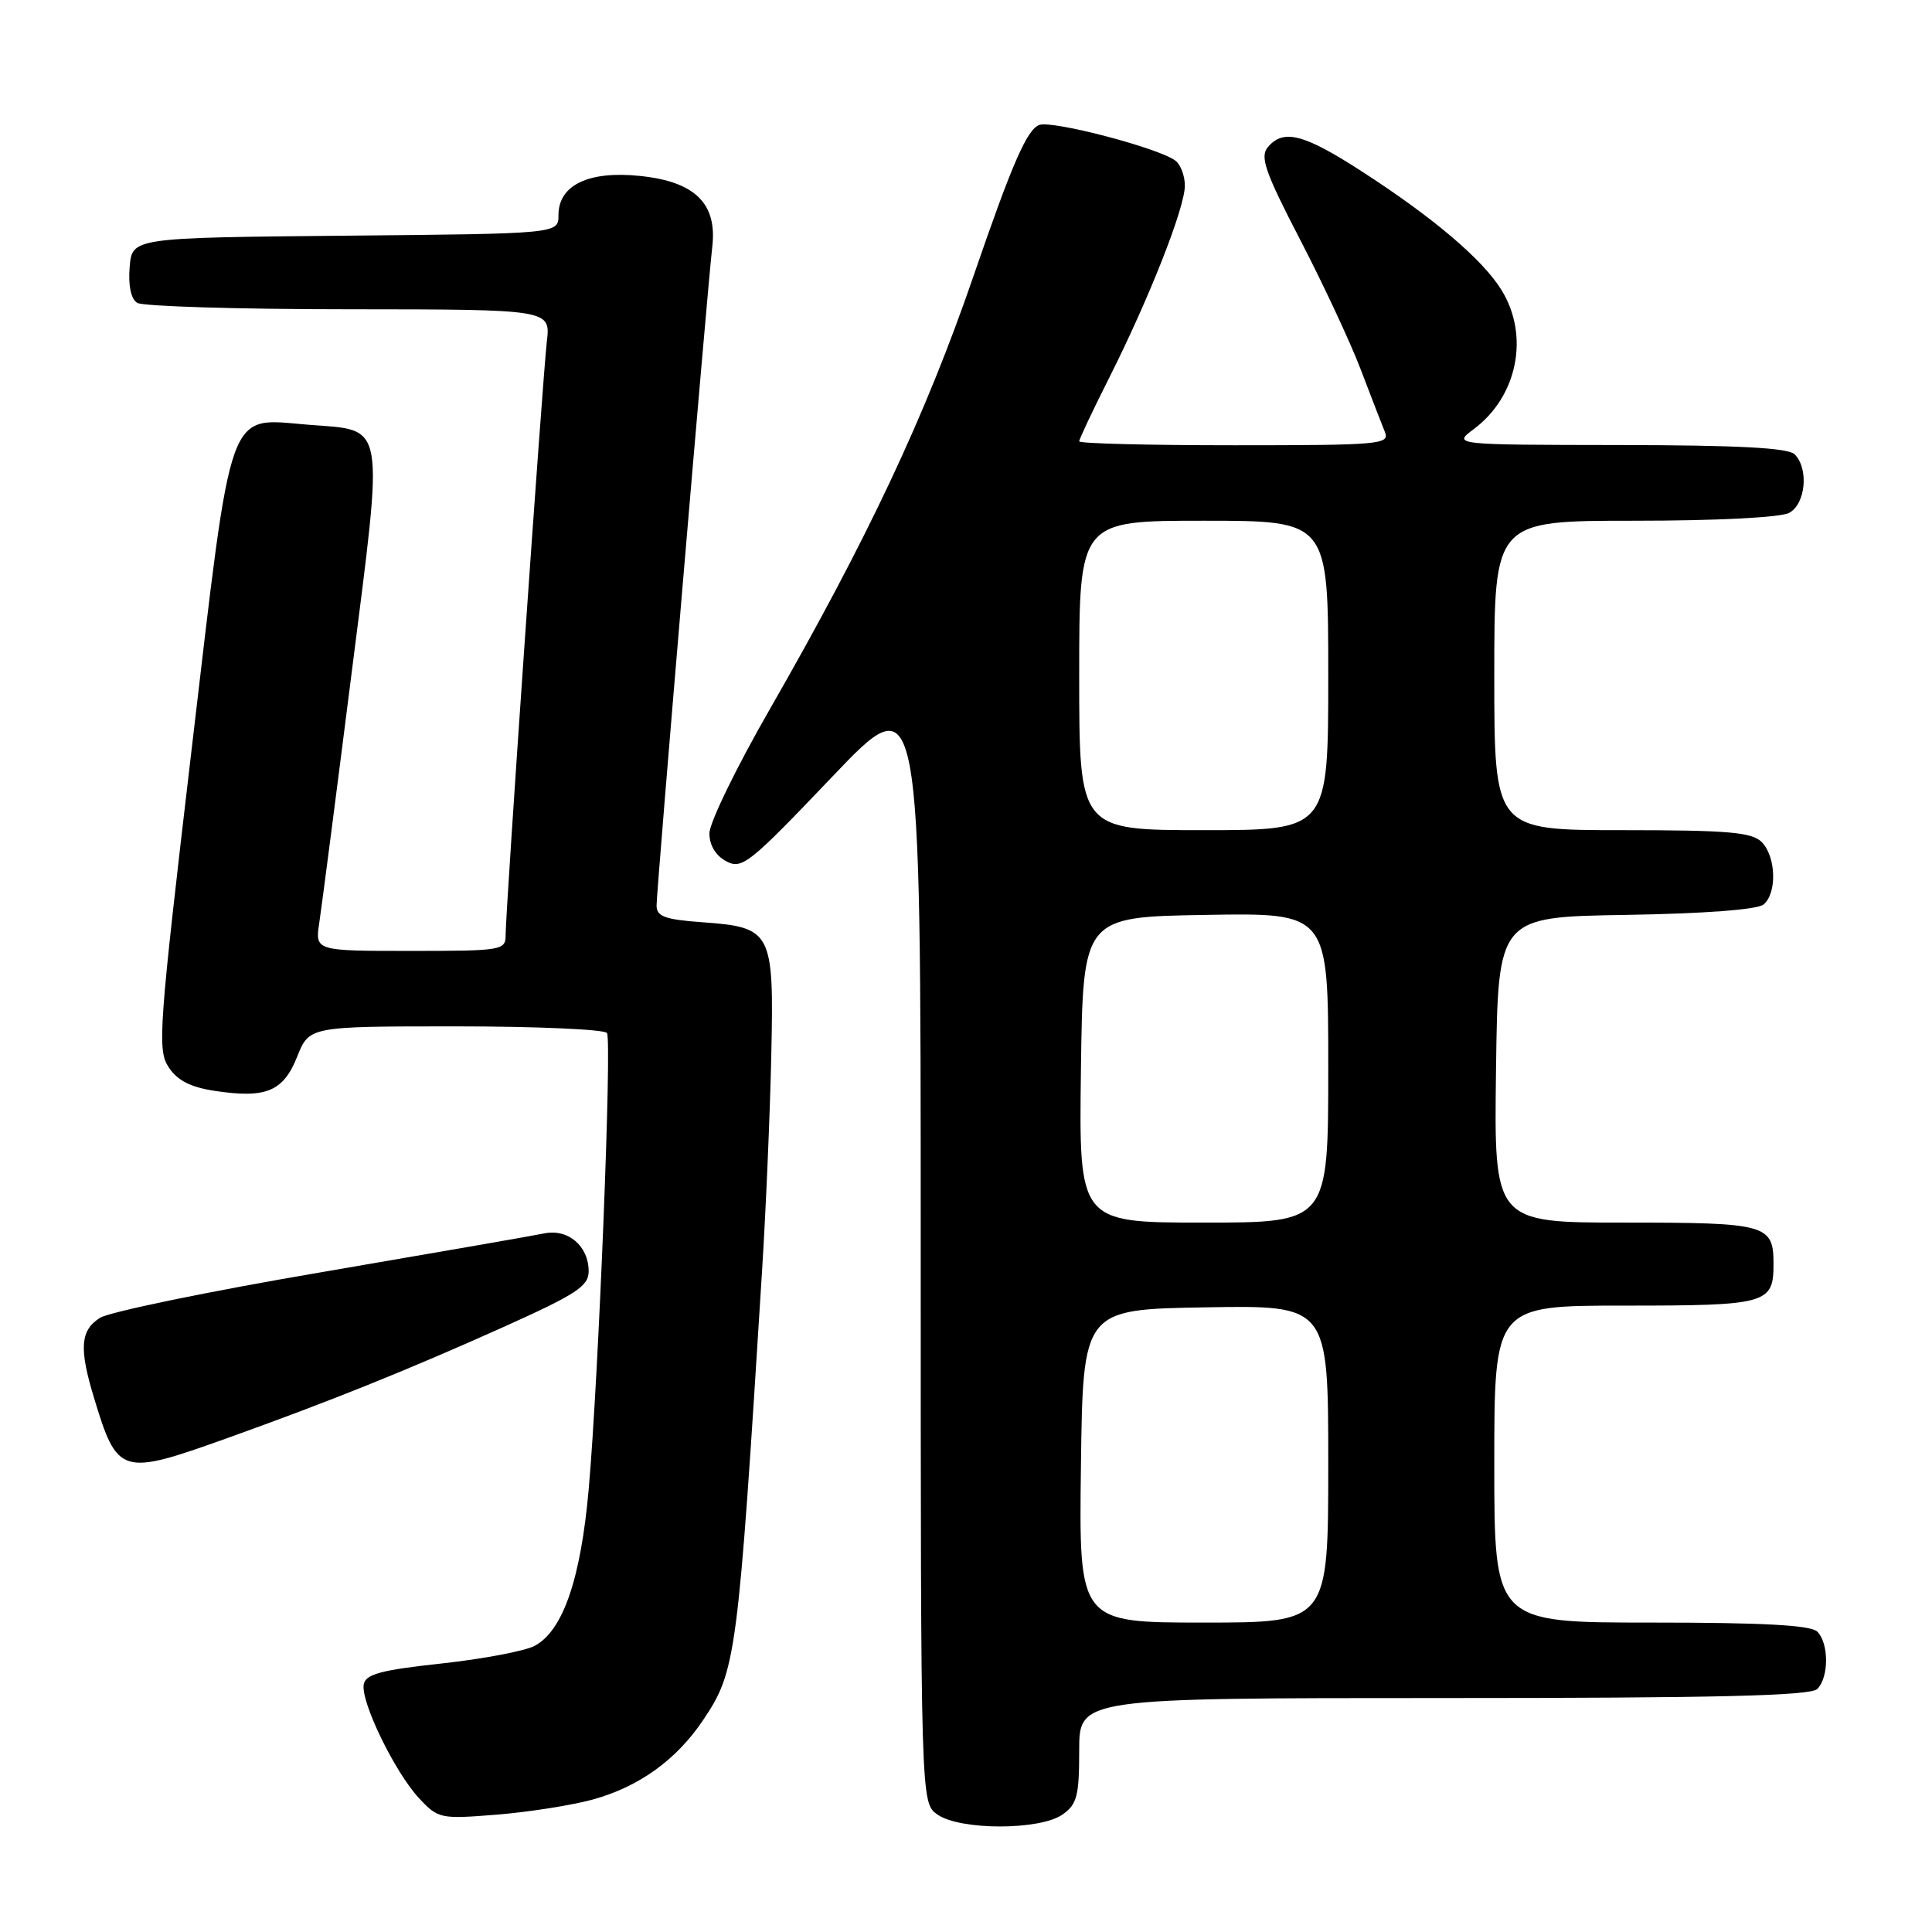 <?xml version="1.0" encoding="UTF-8" standalone="no"?>
<!DOCTYPE svg PUBLIC "-//W3C//DTD SVG 1.1//EN" "http://www.w3.org/Graphics/SVG/1.1/DTD/svg11.dtd" >
<svg xmlns="http://www.w3.org/2000/svg" xmlns:xlink="http://www.w3.org/1999/xlink" version="1.1" viewBox="0 0 256 256">
 <g >
 <path fill="currentColor"
d=" M 140.78 240.44 C 142.71 239.09 143.00 237.98 143.00 231.94 C 143.00 225.00 143.00 225.00 191.30 225.00 C 227.53 225.00 239.90 224.70 240.80 223.80 C 242.35 222.25 242.35 217.75 240.80 216.20 C 239.94 215.34 233.64 215.00 218.80 215.00 C 198.00 215.00 198.00 215.00 198.00 194.00 C 198.00 173.00 198.00 173.00 215.30 173.00 C 234.14 173.00 235.00 172.76 235.00 167.50 C 235.00 162.24 234.14 162.00 215.28 162.00 C 197.96 162.00 197.96 162.00 198.23 141.75 C 198.50 121.50 198.50 121.50 215.43 121.23 C 225.84 121.06 232.86 120.53 233.68 119.85 C 235.49 118.35 235.34 113.49 233.43 111.57 C 232.12 110.27 228.98 110.00 214.93 110.00 C 198.00 110.00 198.00 110.00 198.00 89.50 C 198.00 69.00 198.00 69.00 216.57 69.00 C 227.45 69.00 235.93 68.57 237.07 67.96 C 239.26 66.79 239.70 62.10 237.80 60.20 C 236.94 59.34 230.33 58.99 214.55 58.97 C 192.50 58.94 192.50 58.94 195.28 56.86 C 201.09 52.53 202.70 44.48 198.95 38.42 C 196.45 34.37 189.86 28.78 180.32 22.63 C 172.73 17.73 170.03 17.05 167.98 19.52 C 166.93 20.79 167.65 22.84 172.28 31.77 C 175.34 37.67 178.96 45.42 180.32 49.00 C 181.68 52.58 183.12 56.29 183.51 57.25 C 184.17 58.88 182.84 59.00 163.61 59.00 C 152.27 59.00 143.00 58.77 143.00 58.48 C 143.00 58.19 144.80 54.37 147.01 49.99 C 152.31 39.45 157.00 27.52 157.00 24.60 C 157.00 23.30 156.44 21.81 155.75 21.29 C 153.57 19.62 139.40 15.91 137.70 16.56 C 136.07 17.19 134.12 21.66 129.02 36.50 C 122.64 55.09 114.94 71.45 101.87 94.21 C 97.54 101.75 94.00 109.05 94.00 110.42 C 94.00 111.99 94.83 113.38 96.23 114.12 C 98.31 115.24 99.28 114.46 110.23 102.97 C 122.00 90.61 122.00 90.61 122.00 164.75 C 122.00 238.89 122.00 238.89 124.22 240.44 C 127.22 242.54 137.78 242.54 140.78 240.44 Z  M 78.50 238.46 C 84.66 236.77 89.61 233.21 93.16 227.93 C 97.55 221.39 97.76 219.77 100.97 168.50 C 101.49 160.25 102.04 147.33 102.20 139.79 C 102.56 123.39 102.29 122.87 93.03 122.20 C 88.09 121.84 87.00 121.44 87.00 119.98 C 87.00 117.87 93.74 38.19 94.38 32.70 C 95.05 26.96 92.09 24.06 84.78 23.31 C 77.97 22.61 74.00 24.53 74.00 28.51 C 74.00 30.97 74.00 30.97 45.75 31.23 C 17.50 31.50 17.50 31.50 17.18 35.40 C 16.98 37.84 17.35 39.61 18.18 40.13 C 18.91 40.59 31.53 40.98 46.23 40.98 C 72.96 41.00 72.96 41.00 72.46 45.25 C 71.90 50.06 67.00 120.59 67.00 123.87 C 67.00 125.93 66.59 126.00 54.37 126.00 C 41.74 126.00 41.74 126.00 42.31 122.25 C 42.62 120.19 44.55 105.31 46.59 89.19 C 50.89 55.29 51.21 57.11 40.86 56.28 C 29.97 55.41 30.85 52.98 25.40 99.22 C 21.03 136.37 20.83 139.09 22.34 141.40 C 23.50 143.17 25.24 144.06 28.47 144.55 C 35.27 145.57 37.53 144.63 39.38 140.01 C 40.98 136.00 40.98 136.00 60.43 136.00 C 71.13 136.00 80.13 136.40 80.43 136.88 C 81.09 137.96 79.32 182.47 78.01 197.28 C 76.96 209.20 74.60 216.08 70.85 218.08 C 69.56 218.77 64.01 219.82 58.52 220.42 C 50.49 221.29 48.46 221.83 48.20 223.18 C 47.76 225.46 52.33 234.85 55.54 238.29 C 58.07 240.99 58.36 241.05 65.82 240.45 C 70.05 240.11 75.75 239.21 78.50 238.46 Z  M 30.00 190.60 C 43.76 185.67 53.99 181.55 66.75 175.82 C 76.37 171.49 78.00 170.43 78.00 168.45 C 78.00 165.11 75.28 162.79 72.13 163.43 C 70.68 163.73 57.35 166.05 42.50 168.59 C 27.65 171.12 14.49 173.84 13.25 174.62 C 10.64 176.27 10.46 178.65 12.45 185.20 C 15.56 195.46 16.02 195.60 30.00 190.60 Z  M 143.23 194.25 C 143.50 173.50 143.50 173.50 159.75 173.23 C 176.00 172.95 176.00 172.95 176.00 193.98 C 176.00 215.00 176.00 215.00 159.48 215.00 C 142.96 215.00 142.96 215.00 143.23 194.25 Z  M 143.23 141.75 C 143.50 121.50 143.50 121.50 159.75 121.23 C 176.00 120.95 176.00 120.95 176.00 141.48 C 176.00 162.00 176.00 162.00 159.48 162.00 C 142.96 162.00 142.96 162.00 143.23 141.75 Z  M 143.00 89.50 C 143.00 69.00 143.00 69.00 159.50 69.00 C 176.00 69.00 176.00 69.00 176.00 89.50 C 176.00 110.00 176.00 110.00 159.50 110.00 C 143.00 110.00 143.00 110.00 143.00 89.50 Z "/>
</g>
</svg>